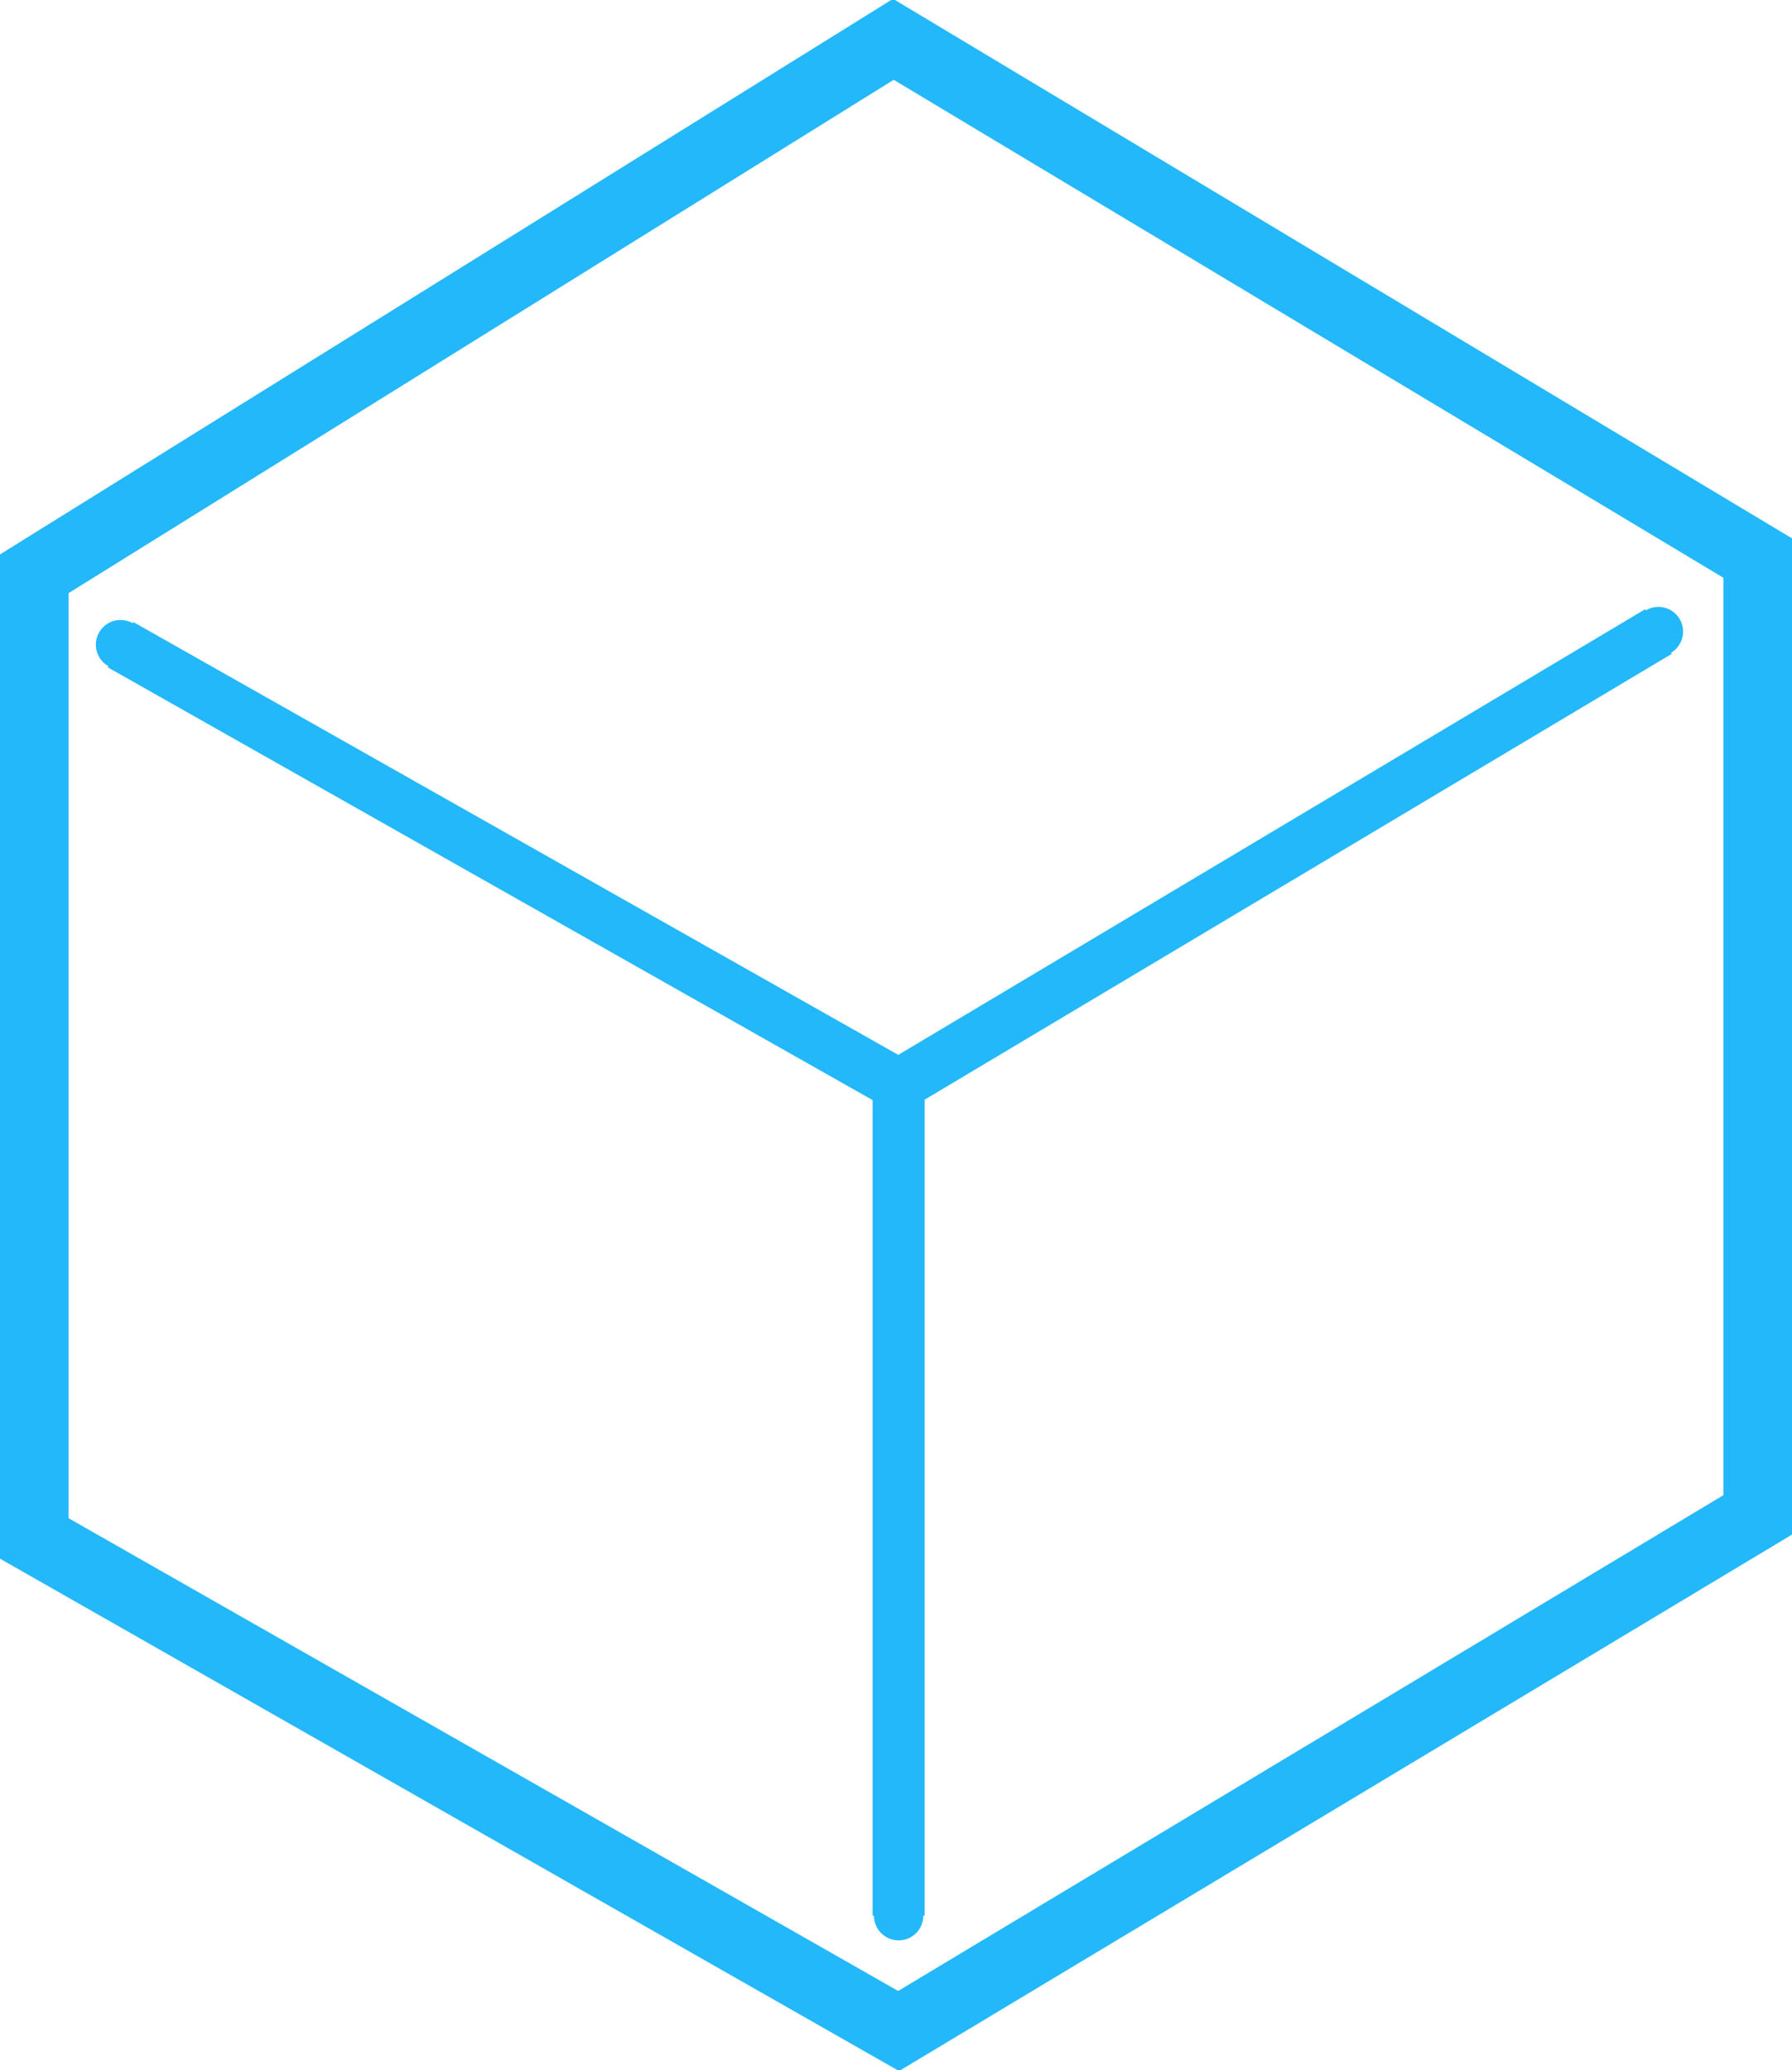 <?xml version="1.0" encoding="utf-8"?>
<!-- Generator: Adobe Illustrator 21.1.0, SVG Export Plug-In . SVG Version: 6.00 Build 0)  -->
<svg version="1.1" id="Layer_1" xmlns="http://www.w3.org/2000/svg" xmlns:xlink="http://www.w3.org/1999/xlink" x="0px" y="0px"
	 viewBox="0 0 68.4 79" style="enable-background:new 0 0 68.4 79;" xml:space="preserve">
<style type="text/css">
	.st0{clip-path:url(#SVGID_2_);fill:none;stroke:#23B8F9;stroke-width:2.637;stroke-linecap:round;stroke-miterlimit:10;}
	.st1{fill:none;stroke:#23B8F9;stroke-width:1.884;stroke-linecap:round;stroke-miterlimit:10;}
	.st2{clip-path:url(#SVGID_4_);fill:none;stroke:#23B8F9;stroke-width:1.984;stroke-miterlimit:10;}
	.st3{fill:none;stroke:#23B8F9;stroke-width:1.984;stroke-miterlimit:10;}
</style>
<g>
	<defs>
		<rect id="SVGID_1_" y="0" width="68.4" height="79"/>
	</defs>
	<clipPath id="SVGID_2_">
		<use xlink:href="#SVGID_1_"  style="overflow:visible;"/>
	</clipPath>
	<polygon class="st0" points="34.1,1.5 67.1,21.3 67.1,57.8 34.3,77.5 1.3,58.7 1.3,21.9 	"/>
</g>
<polyline class="st1" points="63.3,24.1 34.3,41.4 34.3,73.1 "/>
<line class="st1" x1="4.6" y1="24.6" x2="34.3" y2="41.4"/>
<g>
	<defs>
		<rect id="SVGID_3_" y="0" width="68.4" height="79"/>
	</defs>
	<clipPath id="SVGID_4_">
		<use xlink:href="#SVGID_3_"  style="overflow:visible;"/>
	</clipPath>
	<polygon class="st2" points="34.1,1.5 67.1,21.3 67.1,57.8 34.3,77.5 1.3,58.7 1.3,21.9 	"/>
</g>
<polyline class="st3" points="63.3,24.1 34.3,41.4 34.3,73.1 "/>
<line class="st3" x1="4.6" y1="24.6" x2="34.3" y2="41.4"/>
</svg>
